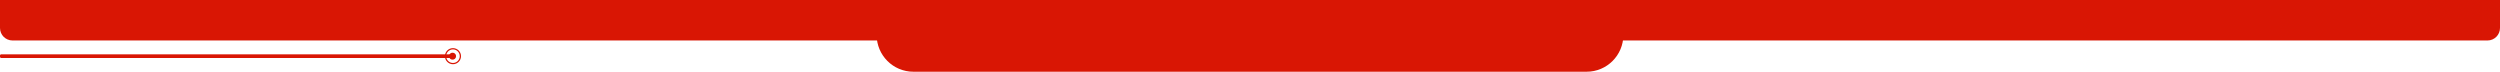 <?xml version="1.0" encoding="UTF-8"?>
<svg id="Camada_1" data-name="Camada 1" xmlns="http://www.w3.org/2000/svg" viewBox="0 0 2000 57.38">
  <defs>
    <style>
      .cls-1 {
        fill: #d91604;
      }

      .cls-2 {
        fill: none;
        stroke: #d91604;
        stroke-miterlimit: 10;
      }
    </style>
  </defs>
  <path class="cls-1" d="m10,0h1980c5.52,0,10,4.48,10,10v22.38H0V10C0,4.48,4.48,0,10,0Z" transform="translate(2000 32.38) rotate(180)"/>
  <path class="cls-1" d="m730.69,7.38h538.62c16.21,0,29.37,13.16,29.37,29.37v20.63h-597.36v-20.63c0-16.21,13.16-29.37,29.37-29.37Z" transform="translate(2000 64.76) rotate(180)"/>
  <rect class="cls-1" y="43.46" width="362.7" height="2.97" rx="1" ry="1" transform="translate(362.7 89.88) rotate(180)"/>
  <circle class="cls-2" cx="362.37" cy="44.94" r="5.94"/>
  <circle class="cls-1" cx="362.05" cy="44.94" r="2.77"/>
</svg>